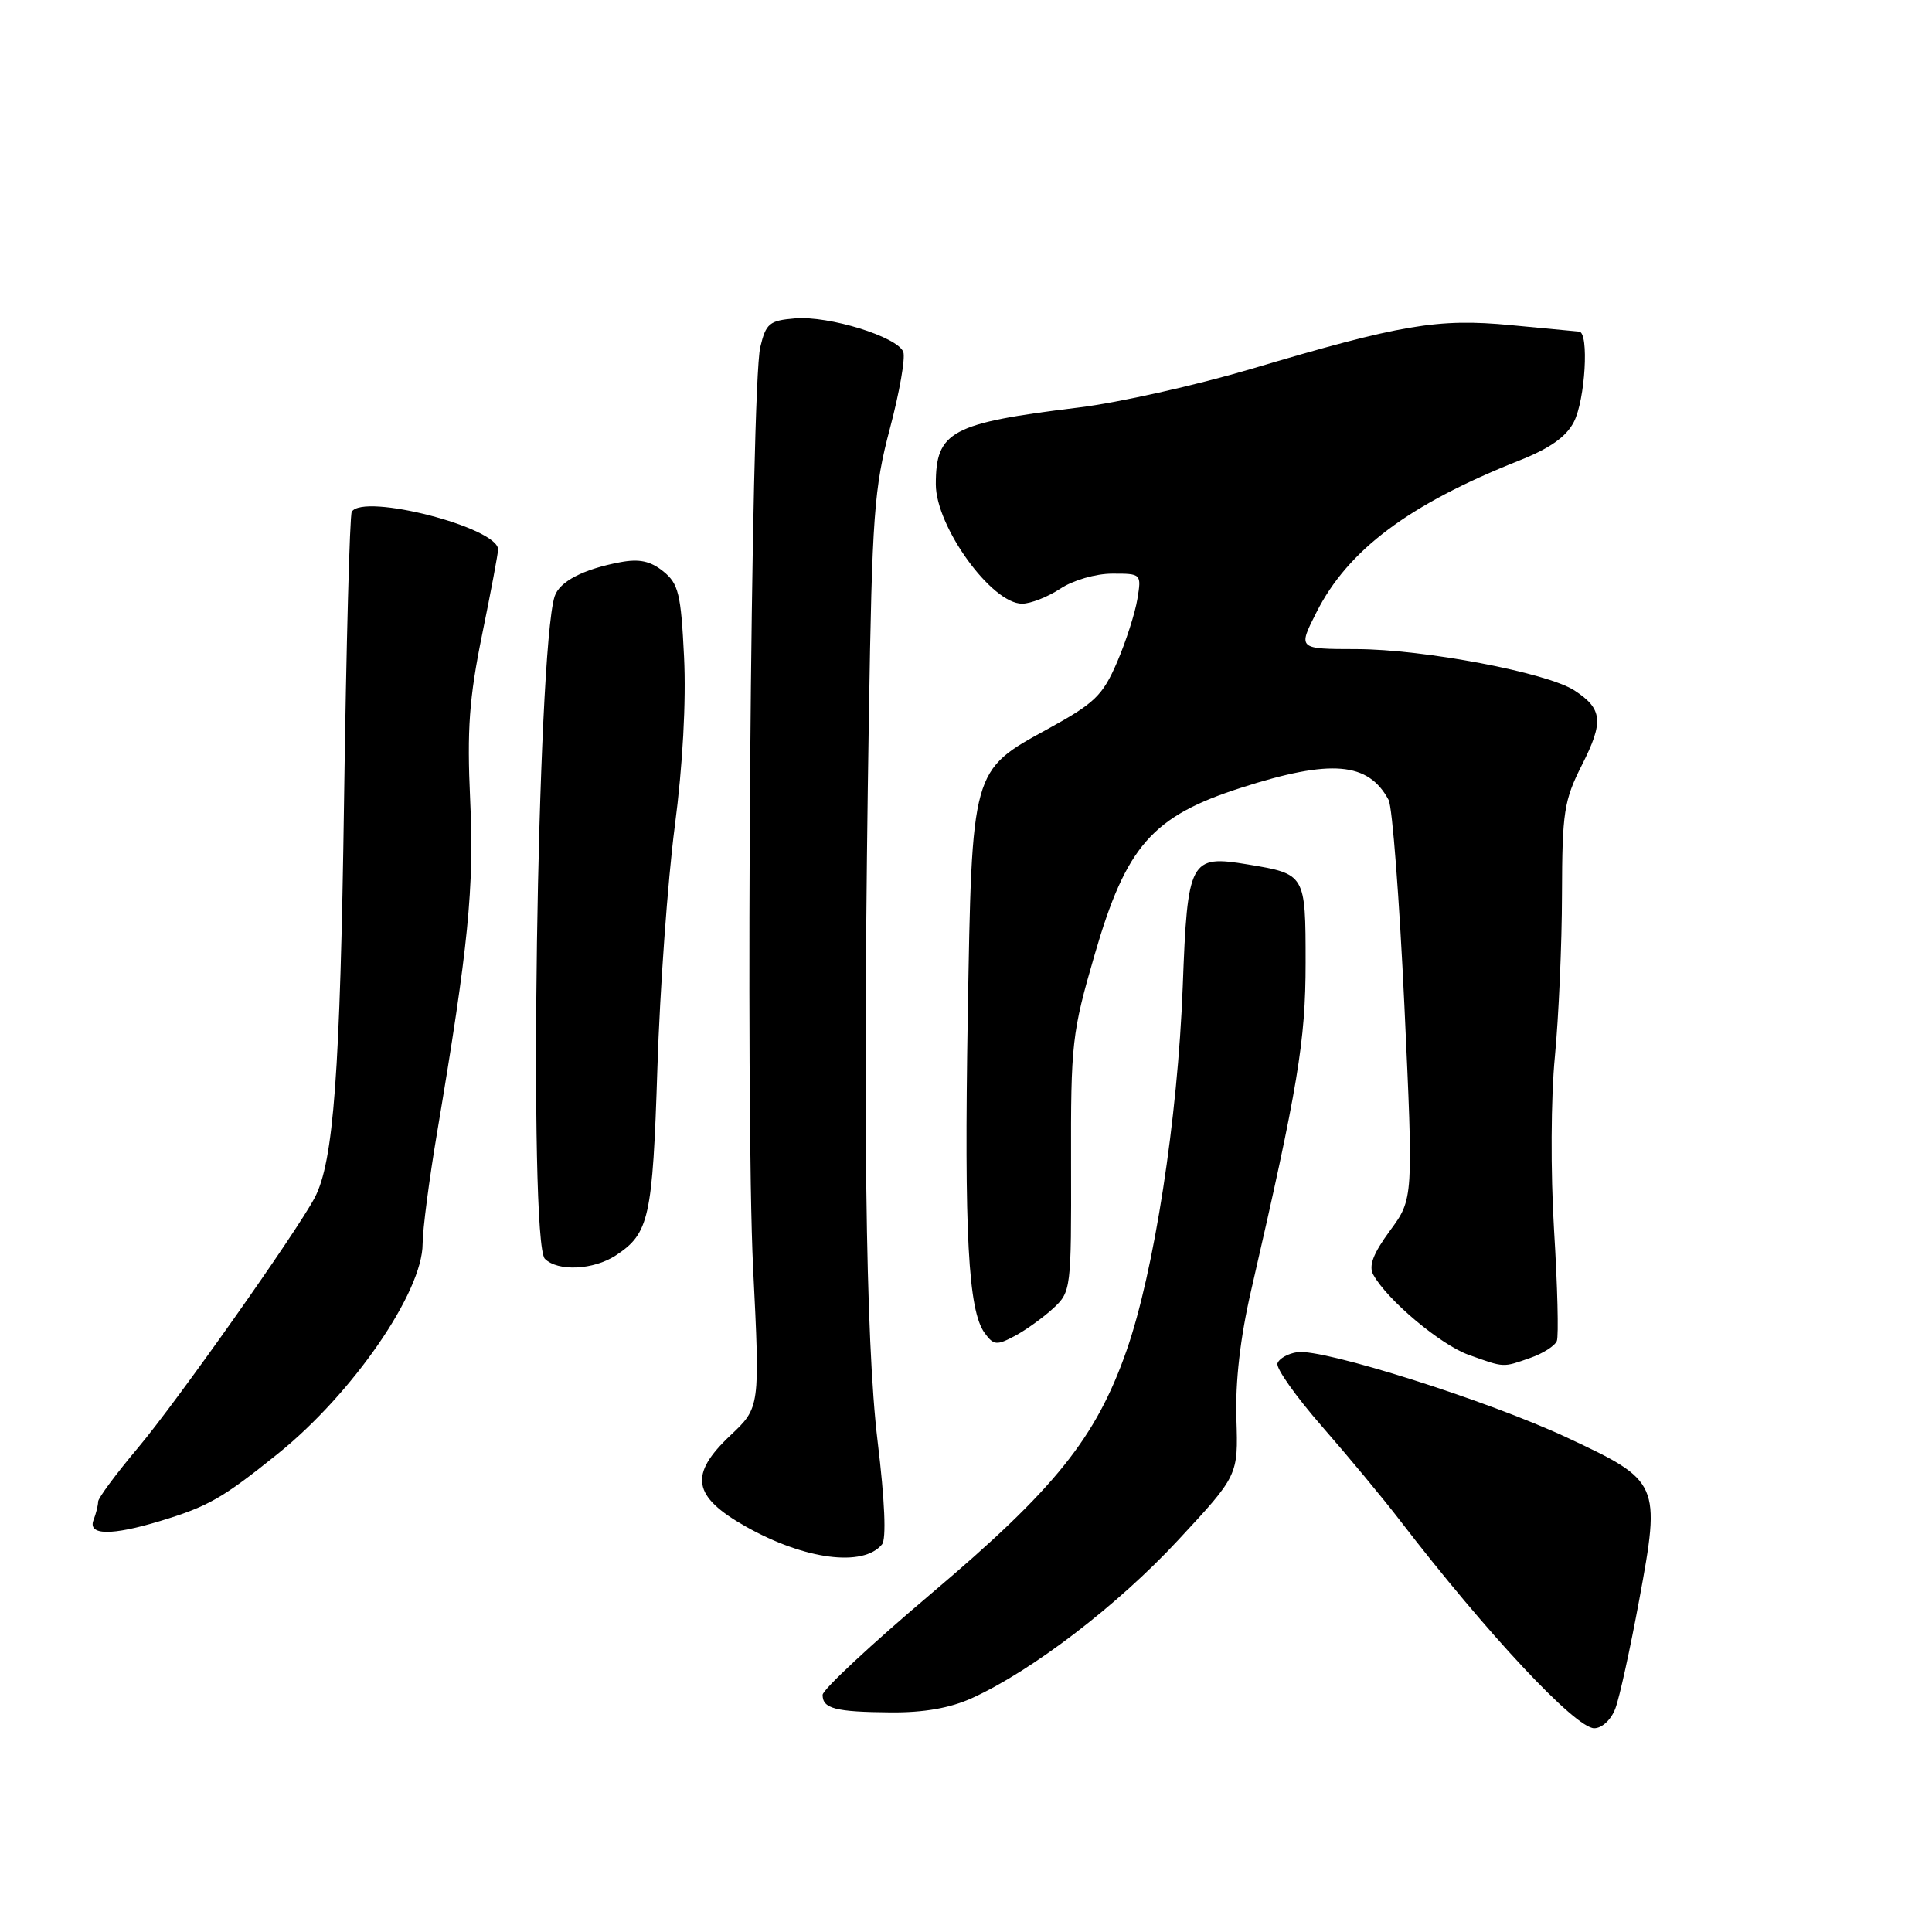 <?xml version="1.0" encoding="UTF-8" standalone="no"?>
<!DOCTYPE svg PUBLIC "-//W3C//DTD SVG 1.1//EN" "http://www.w3.org/Graphics/SVG/1.1/DTD/svg11.dtd" >
<svg xmlns="http://www.w3.org/2000/svg" xmlns:xlink="http://www.w3.org/1999/xlink" version="1.1" viewBox="0 0 256 256">
 <g >
 <path fill="currentColor"
d=" M 214.04 226.39 C 214.59 224.96 216.01 218.46 217.21 211.96 C 220.06 196.52 219.93 196.23 207.64 190.49 C 197.14 185.58 175.31 178.67 171.90 179.17 C 170.66 179.35 169.48 180.02 169.27 180.66 C 169.06 181.30 171.73 185.07 175.20 189.04 C 178.66 193.00 183.30 198.59 185.50 201.46 C 197.01 216.44 208.75 229.00 211.24 229.00 C 212.27 229.00 213.48 227.88 214.04 226.39 Z  M 128.79 225.01 C 136.76 221.39 148.13 212.68 156.12 204.06 C 164.07 195.50 164.07 195.50 163.83 188.00 C 163.67 183.08 164.34 177.23 165.78 171.00 C 172.00 143.97 173.00 137.95 173.00 127.57 C 173.00 115.82 172.99 115.81 165.32 114.54 C 157.67 113.27 157.35 113.88 156.72 130.71 C 156.06 148.25 152.92 168.58 149.26 179.00 C 145.21 190.55 139.78 197.30 123.45 211.11 C 115.50 217.83 109.00 223.89 109.00 224.58 C 109.00 226.40 110.70 226.84 118.00 226.90 C 122.41 226.94 125.88 226.33 128.79 225.01 Z  M 116.87 204.64 C 117.46 203.93 117.24 198.83 116.29 191.00 C 114.67 177.60 114.30 147.05 115.13 95.00 C 115.56 68.24 115.82 64.69 117.92 56.77 C 119.19 51.98 119.99 47.41 119.69 46.63 C 118.92 44.63 109.83 41.81 105.34 42.19 C 101.95 42.47 101.49 42.85 100.74 46.00 C 99.49 51.26 98.75 146.81 99.79 168.00 C 100.71 186.50 100.71 186.50 96.78 190.20 C 91.25 195.41 91.74 198.28 98.83 202.28 C 106.62 206.67 114.38 207.68 116.87 204.64 Z  M 21.20 201.55 C 27.60 199.61 29.50 198.52 36.84 192.61 C 46.75 184.63 56.00 171.20 56.00 164.80 C 56.00 162.98 56.86 156.32 57.93 150.00 C 62.07 125.38 62.84 117.64 62.30 105.99 C 61.87 96.66 62.17 92.51 63.88 84.10 C 65.05 78.39 66.00 73.31 66.00 72.81 C 66.00 69.90 48.16 65.31 46.61 67.81 C 46.34 68.26 45.88 85.47 45.59 106.06 C 45.08 142.20 44.21 153.97 41.69 158.72 C 39.22 163.37 23.41 185.75 18.31 191.81 C 15.39 195.28 13.00 198.50 13.00 198.98 C 13.00 199.45 12.73 200.55 12.39 201.42 C 11.61 203.45 14.77 203.50 21.20 201.55 Z  M 202.77 179.93 C 204.46 179.34 206.04 178.33 206.29 177.68 C 206.54 177.03 206.38 170.42 205.92 163.00 C 205.45 155.26 205.50 145.44 206.03 140.00 C 206.53 134.78 206.96 125.11 206.97 118.51 C 207.00 107.58 207.23 106.07 209.63 101.33 C 212.52 95.62 212.35 93.93 208.64 91.50 C 205.02 89.13 188.69 86.03 179.73 86.01 C 171.97 86.00 171.97 86.00 174.44 81.13 C 178.62 72.86 186.68 66.83 201.29 61.03 C 205.34 59.43 207.53 57.88 208.54 55.92 C 210.05 53.01 210.58 44.05 209.25 43.94 C 208.84 43.90 204.75 43.52 200.16 43.08 C 190.53 42.16 185.70 42.97 165.71 48.91 C 158.44 51.06 148.22 53.35 143.00 53.99 C 126.01 56.06 124.00 57.15 124.00 64.18 C 124.01 69.79 131.40 80.01 135.44 79.99 C 136.57 79.99 138.85 79.09 140.50 78.00 C 142.19 76.88 145.19 76.01 147.38 76.01 C 151.23 76.00 151.26 76.03 150.71 79.37 C 150.41 81.22 149.20 84.99 148.02 87.74 C 146.11 92.16 145.06 93.18 138.86 96.58 C 128.69 102.15 128.79 101.78 128.23 134.77 C 127.75 163.53 128.29 173.64 130.47 176.63 C 131.67 178.27 132.06 178.30 134.49 177.01 C 135.96 176.22 138.25 174.57 139.57 173.35 C 141.91 171.18 141.96 170.80 141.92 154.26 C 141.88 138.20 142.03 136.87 145.06 126.45 C 149.24 112.07 152.69 108.15 164.49 104.37 C 176.38 100.55 181.31 100.97 184.00 106.00 C 184.49 106.91 185.43 119.18 186.09 133.25 C 187.28 158.85 187.28 158.85 184.18 163.07 C 181.96 166.09 181.33 167.74 181.96 168.89 C 183.79 172.24 190.88 178.20 194.62 179.53 C 199.41 181.24 199.07 181.22 202.77 179.93 Z  M 81.58 166.36 C 86.02 163.44 86.47 161.44 87.11 141.50 C 87.44 131.05 88.48 116.65 89.41 109.50 C 90.47 101.43 90.93 92.91 90.64 87.03 C 90.23 78.68 89.91 77.34 87.89 75.71 C 86.19 74.34 84.71 74.02 82.21 74.49 C 77.28 75.41 74.12 77.06 73.49 79.03 C 71.16 86.37 70.01 164.61 72.20 166.80 C 73.91 168.51 78.64 168.28 81.58 166.36 Z "/>
</g>
</svg>